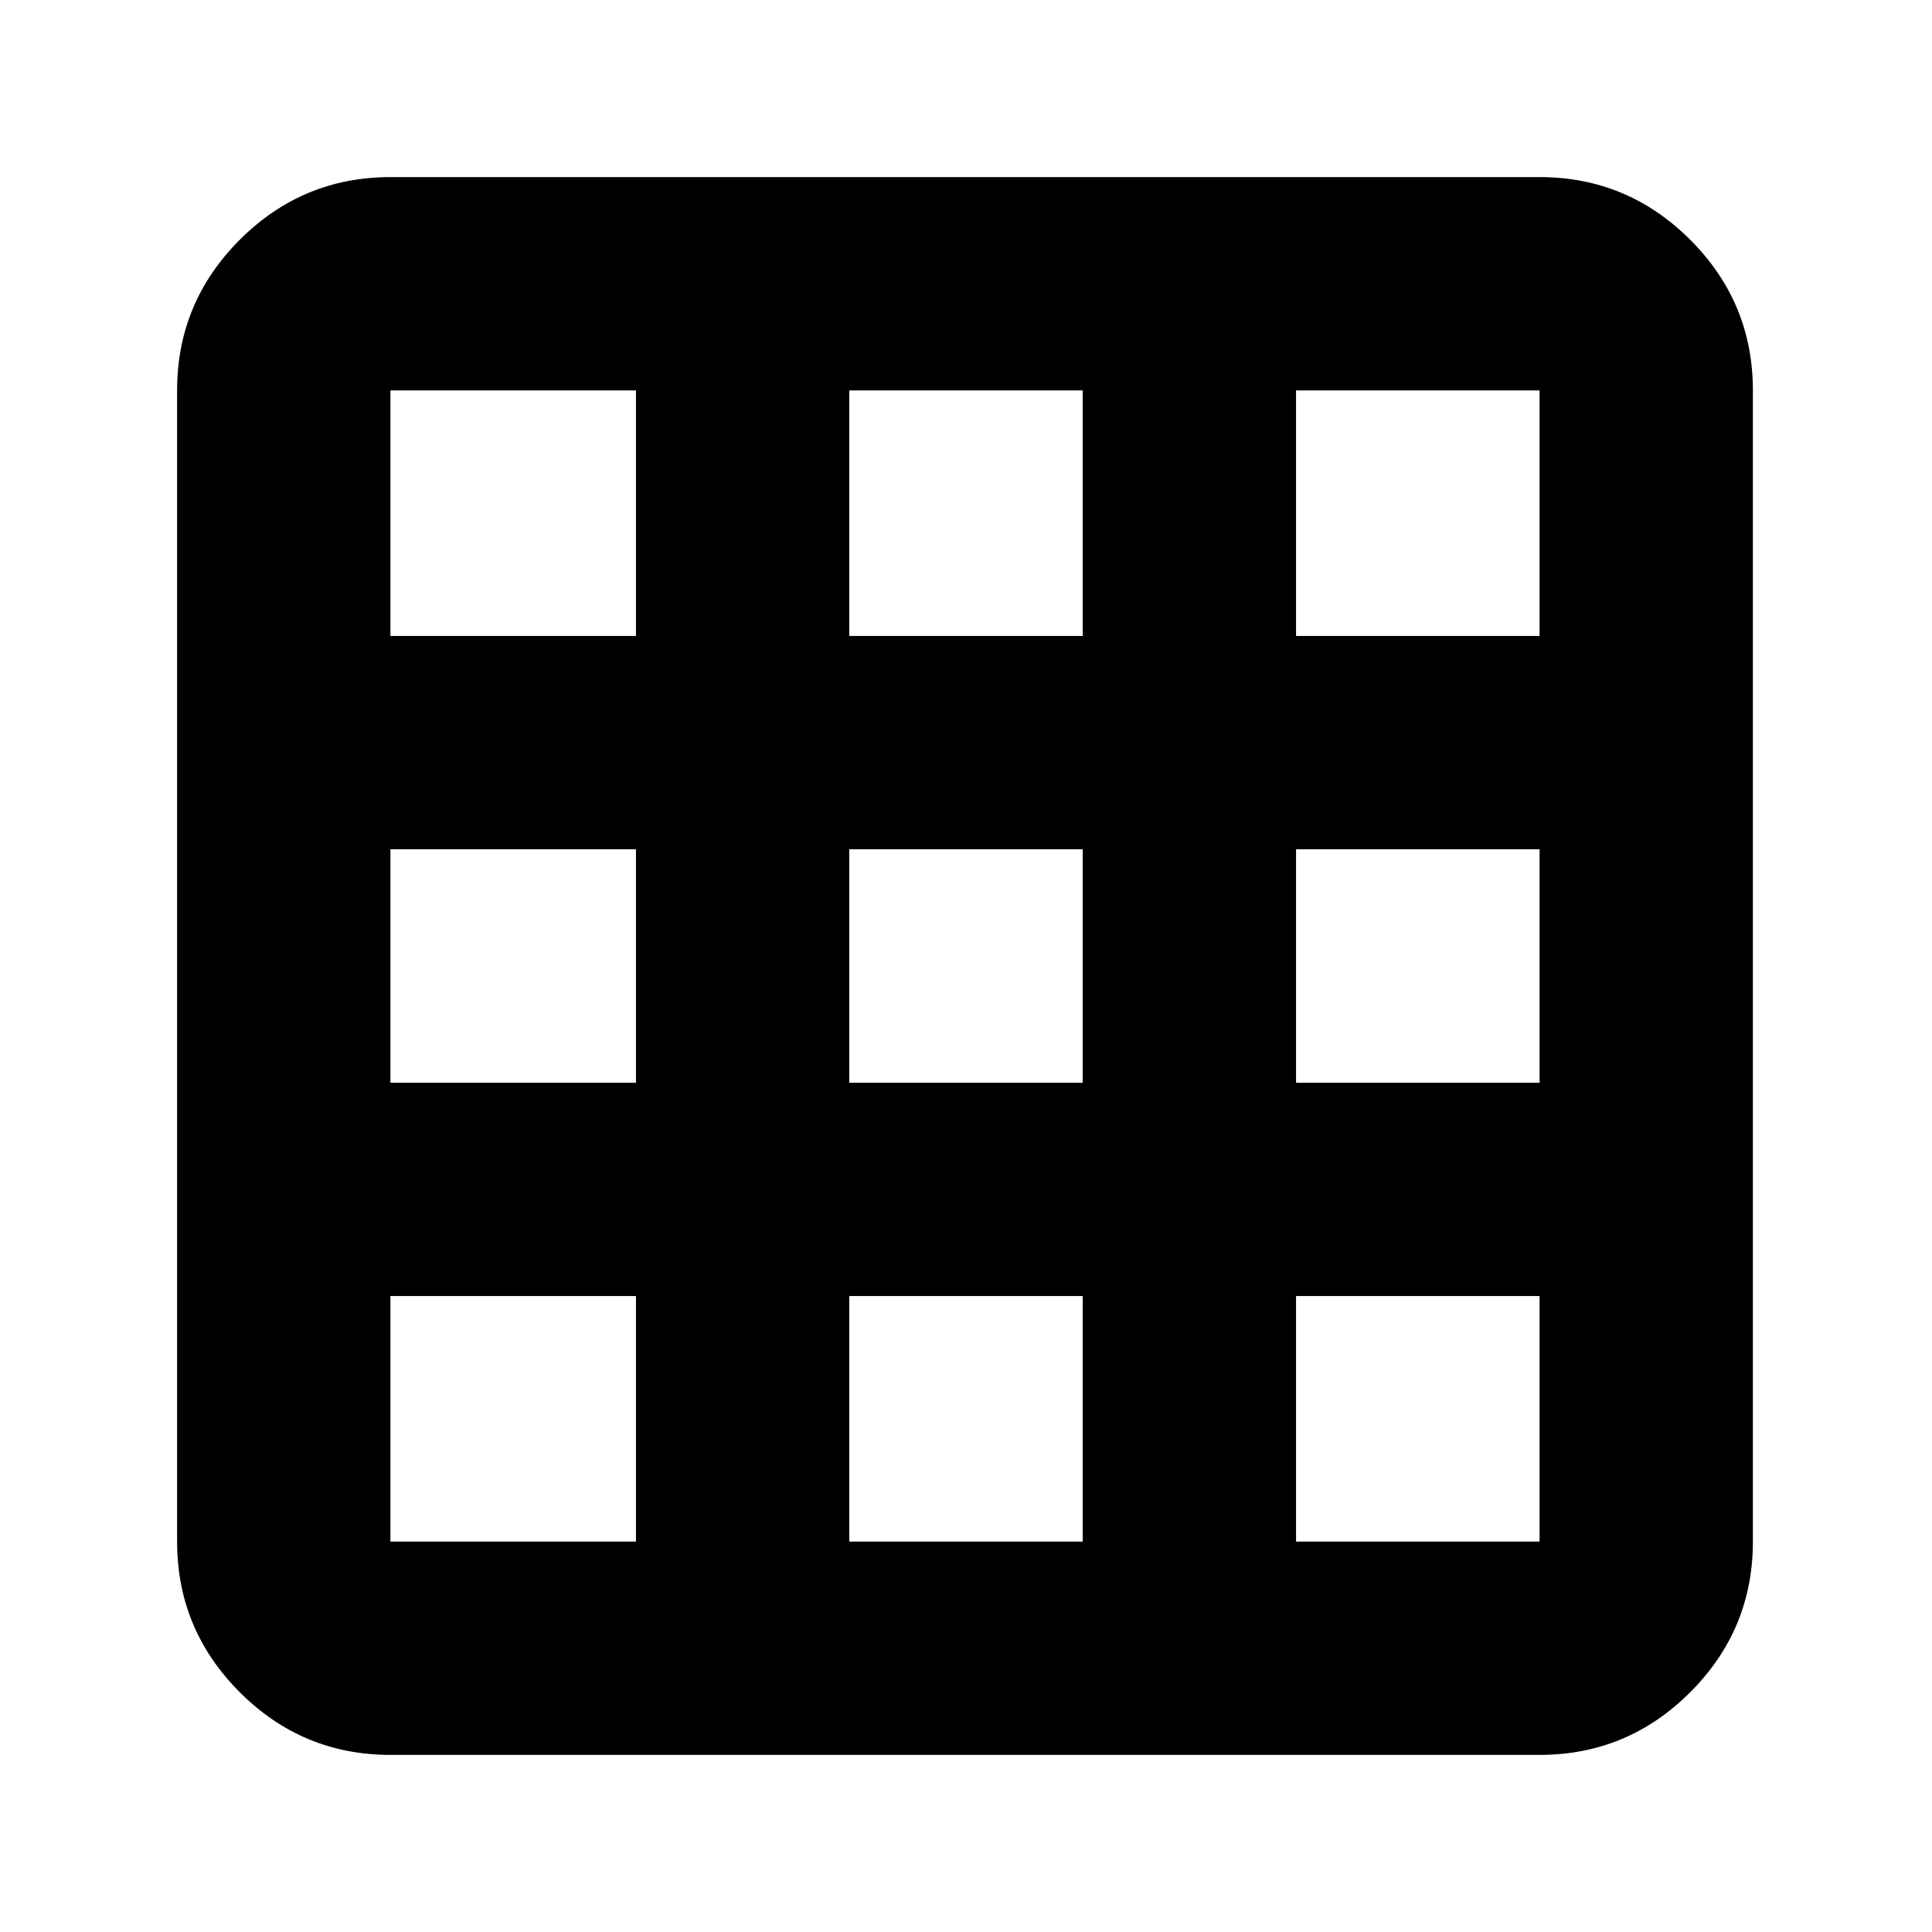 <svg xmlns="http://www.w3.org/2000/svg" height="24" viewBox="0 -960 960 960" width="24"><path d="M194-88q-43.73 0-74.86-31.14Q88-150.27 88-194v-572q0-43.72 31.14-74.86Q150.27-872 194-872h571q43.72 0 74.86 31.14T871-766v572q0 43.73-31.14 74.86Q808.72-88 765-88H194Zm0-106h122v-122H194v122Zm228 0h116v-122H422v122Zm222 0h121v-122H644v122ZM194-422h122v-116H194v116Zm228 0h116v-116H422v116Zm222 0h121v-116H644v116ZM194-644h122v-122H194v122Zm228 0h116v-122H422v122Zm222 0h121v-122H644v122Z"/></svg>